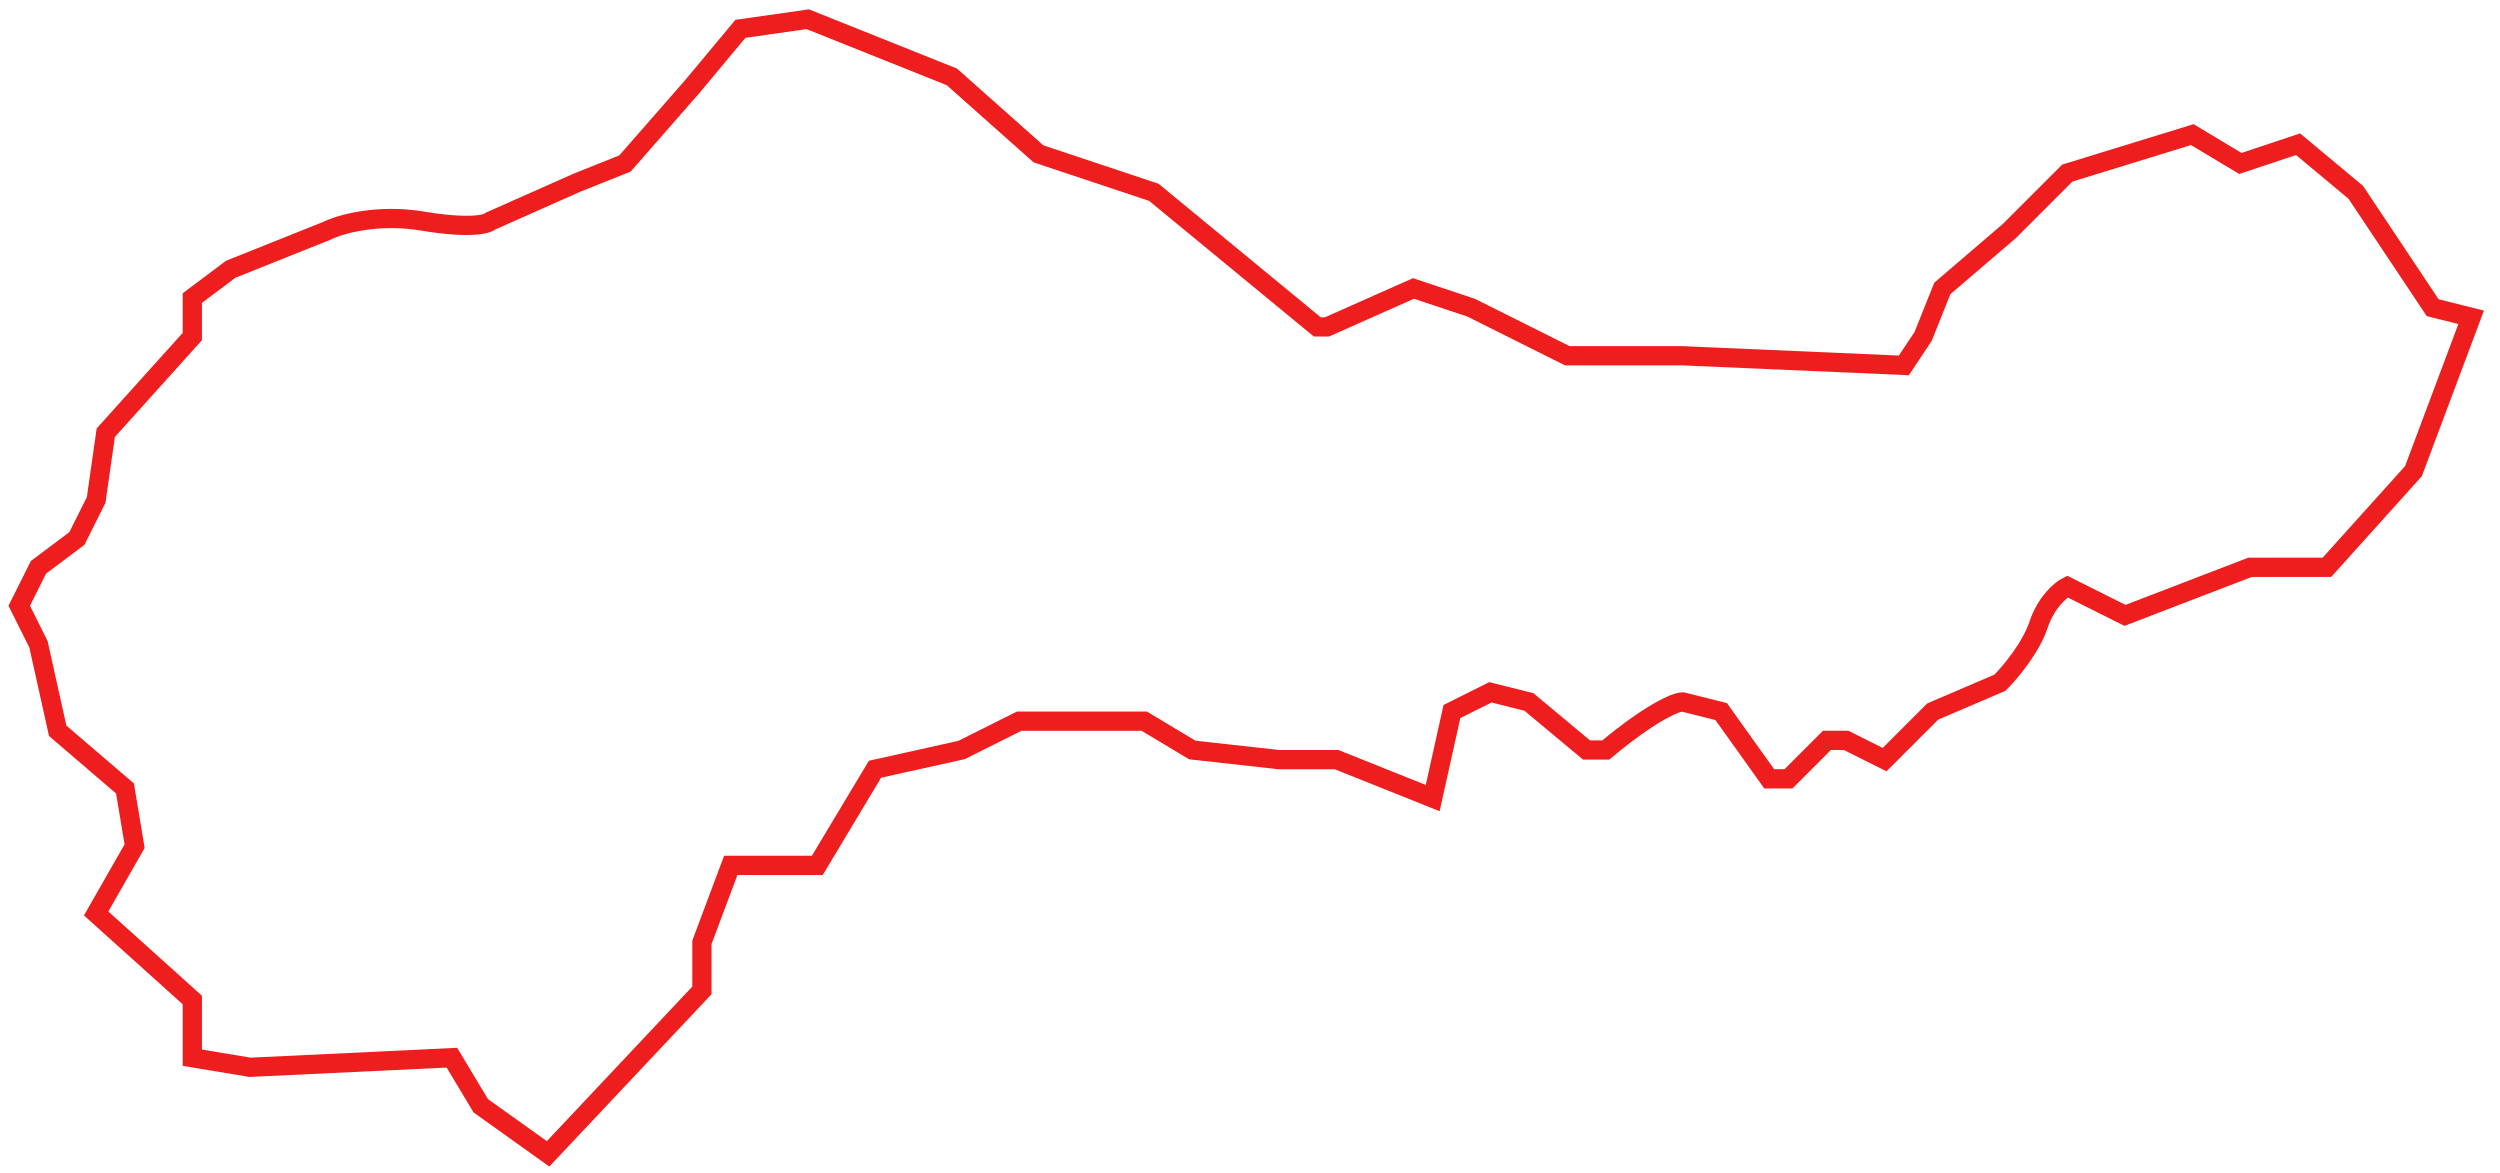 <svg width="130" height="61" viewBox="0 0 130 61" fill="none" xmlns="http://www.w3.org/2000/svg">
<path d="M10 17.5V15.5L12 14L17 12C17.667 11.667 19.6 11.1 22 11.5C24.4 11.9 25.333 11.667 25.5 11.5L30 9.5L32.5 8.5L36 4.5L38.5 1.5L42 1L49.5 4L54 8L60 10L68.5 17H69L73.5 15L76.5 16L81.5 18.5H87.5L99 19L100 17.5L101 15L104.5 12L107.5 9L114 7L116.5 8.5L119.5 7.5L122.5 10L126.5 16L128.5 16.5L125.5 24.5L121 29.5H117L110.5 32L107.5 30.5C107.167 30.667 106.4 31.3 106 32.5C105.6 33.7 104.5 35 104 35.5L100.5 37L99 38.5L98 39.5L96 38.5H95L93 40.5H92L89.5 37L87.5 36.5C87.167 36.5 85.9 37 83.5 39H82.5L79.5 36.5L77.5 36L75.5 37L74.5 41.5L69.5 39.5H66.5L62 39L59.5 37.5H53L50 39L45.5 40L42.5 45H38L36.5 49V51.5L28.5 60L25 57.5L23.5 55L13 55.5L10 55V52L5 47.5L7 44L6.5 41L3 38L2 33.5L1 31.5L2 29.5L4 28L5 26L5.5 22.5L10 17.5Z" stroke="#EE1E1E"/>
</svg>
